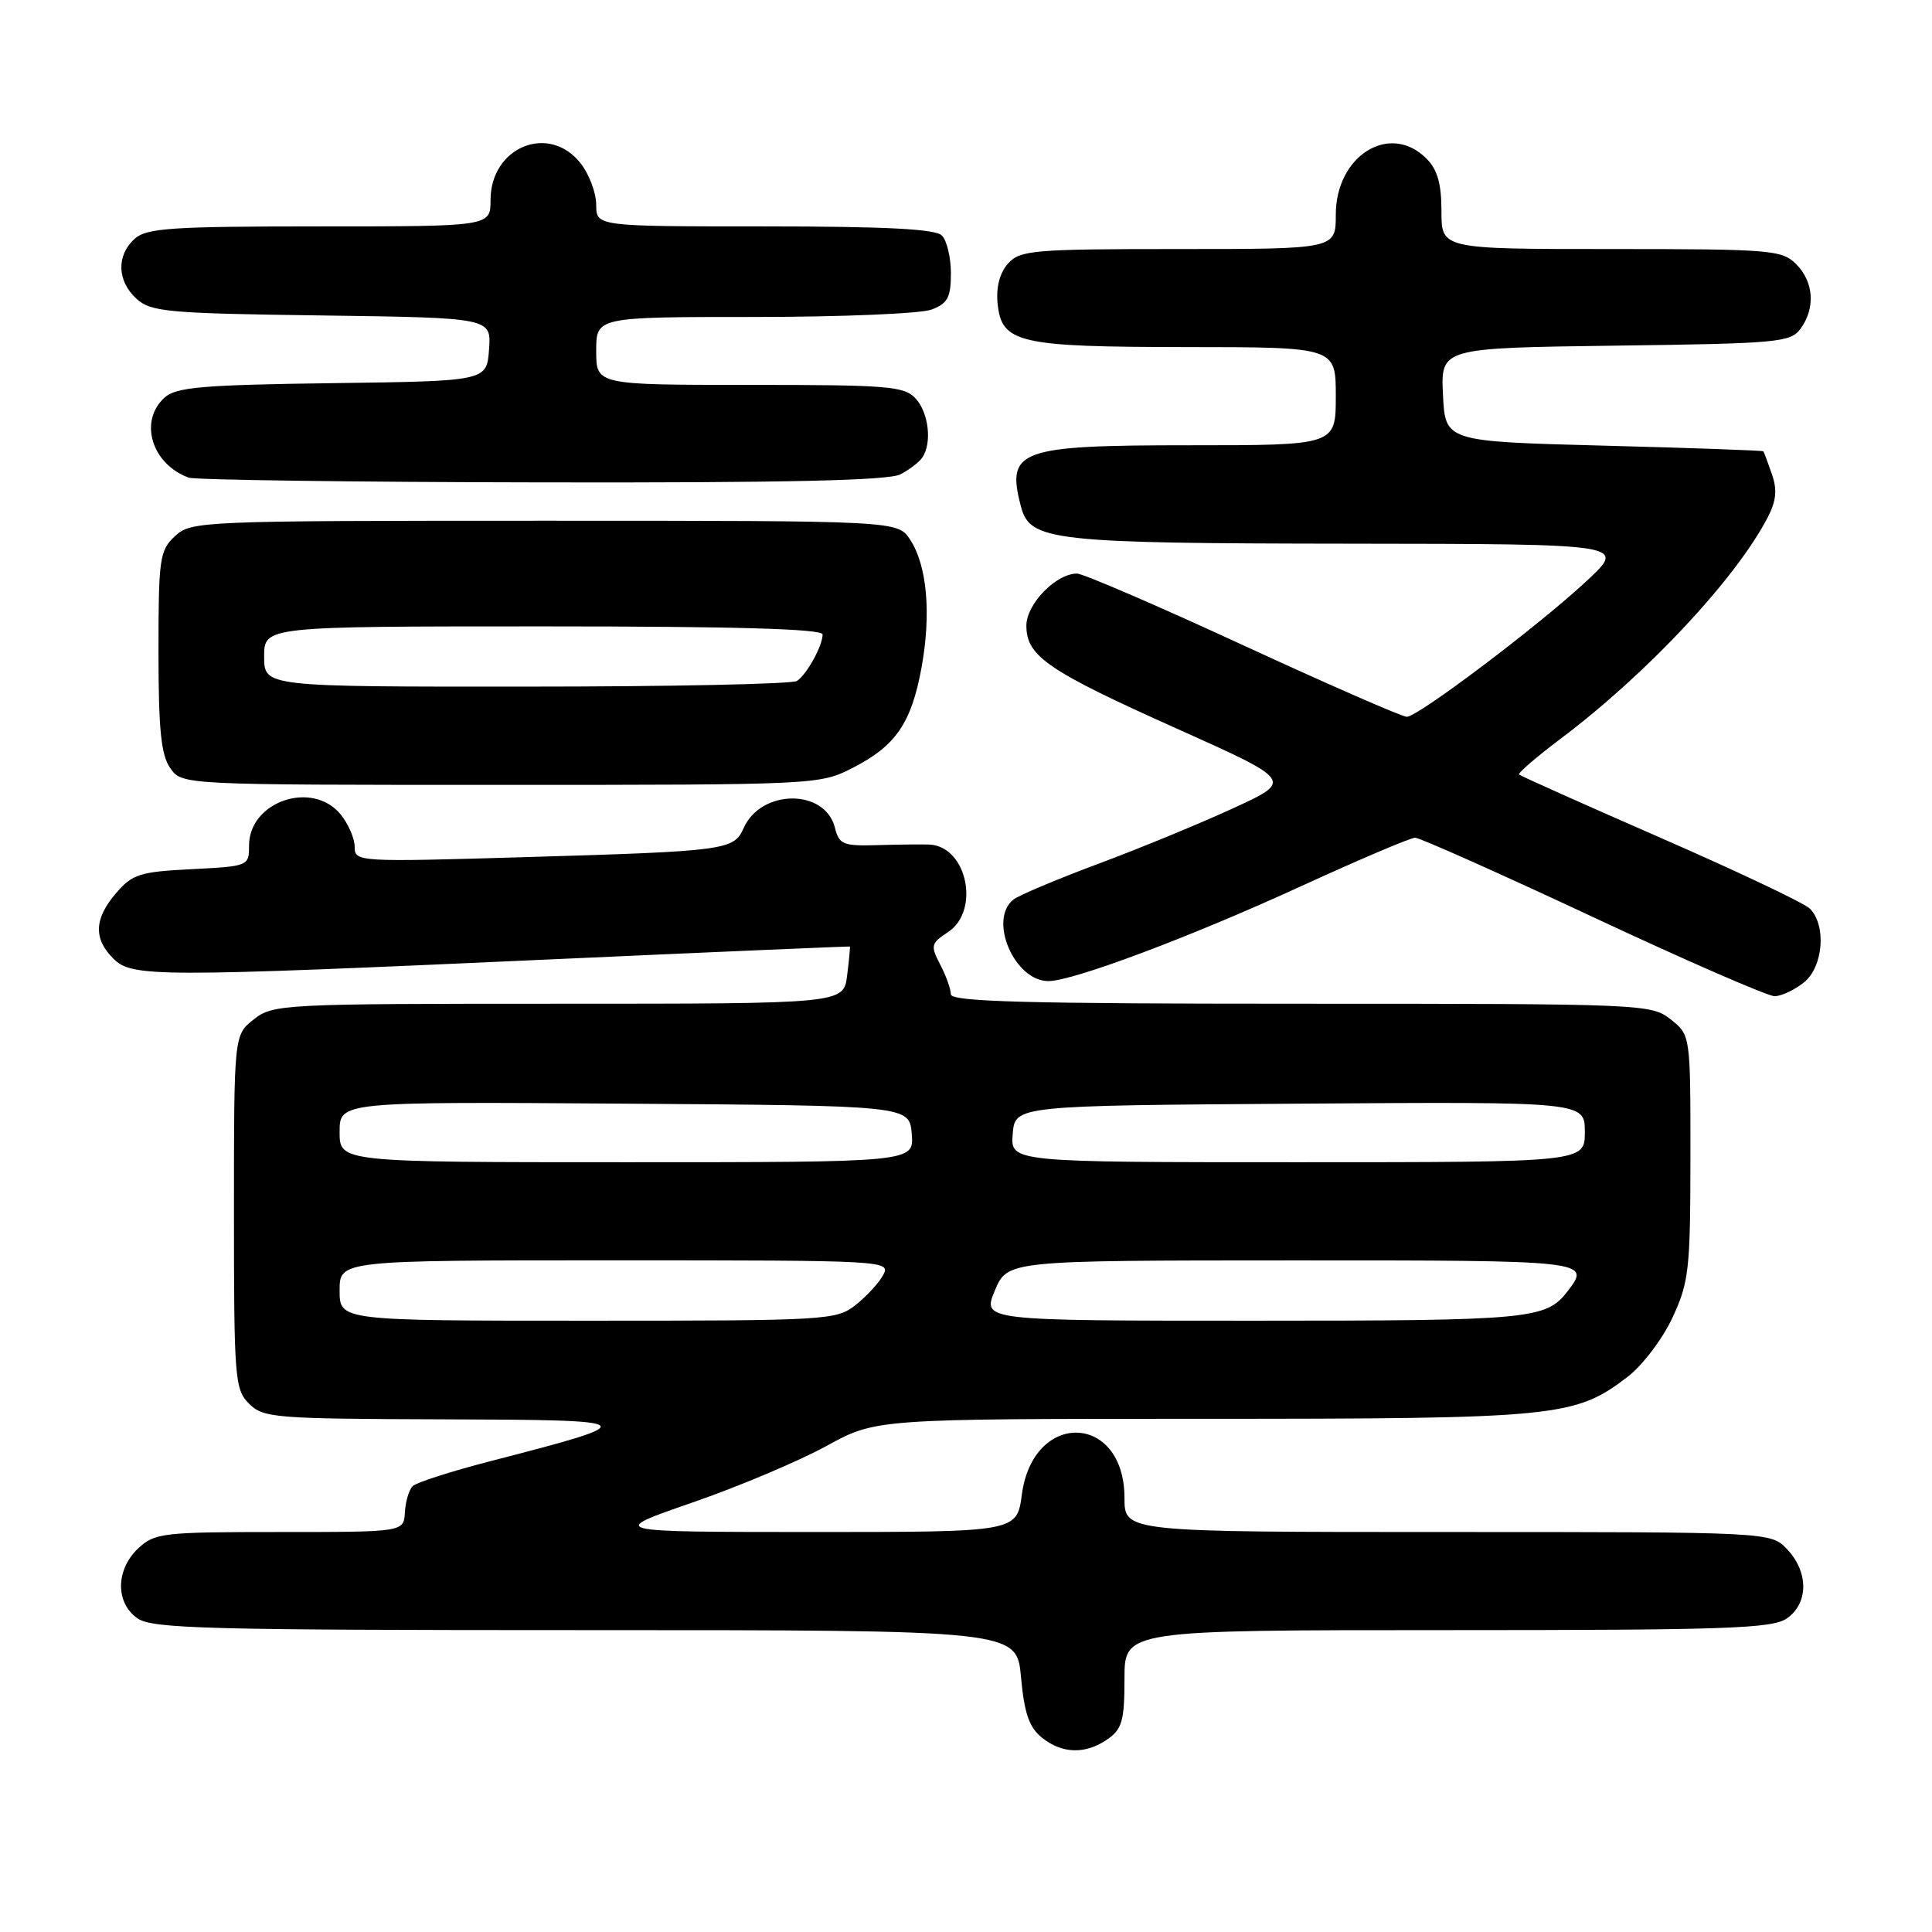 <?xml version="1.0" encoding="UTF-8" standalone="no"?>
<!DOCTYPE svg PUBLIC "-//W3C//DTD SVG 1.1//EN" "http://www.w3.org/Graphics/SVG/1.1/DTD/svg11.dtd" >
<svg xmlns="http://www.w3.org/2000/svg" xmlns:xlink="http://www.w3.org/1999/xlink" version="1.1" viewBox="0 0 256 256">
 <g >
 <path fill="currentColor"
d=" M 146.78 230.44 C 148.68 229.11 149.00 227.97 149.00 222.44 C 149.00 216.00 149.00 216.00 191.78 216.00 C 228.88 216.00 234.85 215.79 236.78 214.44 C 239.64 212.44 239.66 208.33 236.83 205.31 C 234.65 203.00 234.65 203.00 191.83 203.00 C 149.00 203.00 149.00 203.00 149.00 198.50 C 149.00 187.23 136.89 186.82 135.40 198.04 C 134.74 203.00 134.74 203.00 107.62 203.00 C 80.50 202.99 80.50 202.99 91.73 199.10 C 97.91 196.96 105.91 193.58 109.51 191.60 C 116.07 188.00 116.07 188.00 159.38 188.00 C 206.41 188.00 208.67 187.78 215.65 182.45 C 217.62 180.95 220.28 177.44 221.60 174.62 C 223.80 169.89 223.98 168.26 223.99 153.32 C 224.00 137.15 224.00 137.15 221.37 135.07 C 218.79 133.04 217.76 133.00 172.37 133.00 C 135.94 133.00 126.00 132.73 125.99 131.75 C 125.99 131.06 125.36 129.29 124.58 127.81 C 123.28 125.30 123.35 125.00 125.59 123.53 C 129.92 120.70 128.15 112.17 123.18 111.91 C 122.26 111.87 119.19 111.90 116.38 111.98 C 111.70 112.12 111.20 111.92 110.63 109.67 C 109.33 104.48 100.83 104.53 98.53 109.74 C 97.24 112.65 96.20 112.79 69.75 113.57 C 47.40 114.23 47.00 114.21 47.00 112.23 C 47.00 111.13 46.17 109.20 45.16 107.94 C 41.42 103.33 33.00 106.17 33.00 112.05 C 33.00 114.75 32.92 114.79 25.39 115.17 C 18.55 115.51 17.54 115.83 15.39 118.33 C 12.48 121.72 12.36 124.36 15.00 127.00 C 17.50 129.50 20.34 129.50 73.50 127.10 C 94.95 126.13 112.55 125.38 112.61 125.42 C 112.67 125.46 112.51 127.19 112.25 129.25 C 111.78 133.00 111.78 133.00 74.03 133.00 C 37.34 133.00 36.19 133.06 33.63 135.07 C 31.00 137.15 31.00 137.15 31.00 160.57 C 31.00 182.67 31.11 184.11 33.00 186.00 C 34.88 187.88 36.38 188.00 58.75 188.07 C 85.29 188.15 85.48 188.32 65.03 193.60 C 59.81 194.95 55.16 196.44 54.68 196.92 C 54.19 197.41 53.73 198.97 53.65 200.40 C 53.50 203.00 53.50 203.00 37.06 203.00 C 21.57 203.00 20.50 203.12 18.31 205.17 C 15.32 207.99 15.27 212.38 18.22 214.44 C 20.17 215.81 27.49 216.00 77.58 216.00 C 134.72 216.00 134.72 216.00 135.29 222.23 C 135.72 227.00 136.37 228.88 138.04 230.23 C 140.73 232.41 143.86 232.49 146.78 230.44 Z  M 239.05 130.16 C 241.60 128.09 242.03 122.60 239.81 120.39 C 239.09 119.67 230.21 115.46 220.07 111.03 C 209.93 106.60 201.48 102.82 201.29 102.63 C 201.10 102.44 203.55 100.33 206.72 97.94 C 218.18 89.34 229.98 76.73 234.23 68.56 C 235.37 66.35 235.51 64.90 234.78 62.81 C 234.24 61.26 233.74 59.91 233.65 59.80 C 233.57 59.69 224.05 59.35 212.50 59.05 C 191.50 58.50 191.50 58.50 191.20 52.30 C 190.91 46.11 190.91 46.11 214.04 45.80 C 235.58 45.52 237.26 45.37 238.58 43.56 C 240.58 40.82 240.34 37.34 238.00 35.00 C 236.12 33.12 234.67 33.00 213.50 33.00 C 191.00 33.00 191.00 33.00 191.00 28.00 C 191.00 24.33 190.47 22.47 189.00 21.00 C 184.16 16.16 177.00 20.61 177.00 28.45 C 177.00 33.00 177.00 33.00 156.15 33.00 C 136.92 33.00 135.18 33.15 133.58 34.91 C 132.49 36.12 131.98 38.02 132.18 40.13 C 132.69 45.47 134.83 45.97 157.25 45.99 C 177.00 46.00 177.00 46.00 177.00 52.50 C 177.00 59.00 177.00 59.00 157.69 59.00 C 134.95 59.00 133.29 59.60 135.29 67.15 C 136.48 71.67 139.36 72.00 178.90 72.04 C 215.50 72.08 215.50 72.08 210.27 76.95 C 203.97 82.84 187.93 94.95 186.41 94.98 C 185.81 94.99 176.05 90.72 164.73 85.50 C 153.41 80.27 143.50 76.00 142.71 76.00 C 139.93 76.00 136.00 80.04 136.00 82.90 C 136.00 86.95 138.80 88.87 155.92 96.54 C 171.34 103.45 171.34 103.45 163.42 107.09 C 159.06 109.10 151.00 112.42 145.50 114.47 C 140.00 116.52 134.94 118.66 134.25 119.22 C 130.94 121.93 134.44 130.00 138.92 130.00 C 142.17 130.00 157.80 124.13 172.46 117.40 C 180.14 113.88 186.91 111.00 187.51 111.00 C 188.11 111.00 198.70 115.72 211.05 121.50 C 223.39 127.28 234.23 132.00 235.14 132.00 C 236.04 132.00 237.80 131.17 239.05 130.16 Z  M 112.98 101.75 C 118.69 98.83 120.74 95.85 122.10 88.50 C 123.41 81.33 122.85 74.95 120.60 71.51 C 118.95 69.00 118.95 69.00 72.17 69.00 C 26.46 69.00 25.33 69.05 23.19 71.04 C 21.15 72.94 21.00 73.99 21.00 86.32 C 21.00 96.68 21.34 100.04 22.56 101.78 C 24.11 104.00 24.11 104.00 66.34 104.00 C 108.17 104.00 108.62 103.98 112.98 101.75 Z  M 119.32 62.85 C 120.52 62.22 121.83 61.21 122.23 60.60 C 123.51 58.68 123.06 54.72 121.35 52.83 C 119.84 51.17 117.78 51.00 99.35 51.00 C 79.00 51.00 79.00 51.00 79.00 46.50 C 79.00 42.00 79.00 42.00 99.93 42.00 C 111.45 42.00 122.02 41.56 123.43 41.02 C 125.57 40.21 126.00 39.41 126.00 36.22 C 126.00 34.12 125.46 31.86 124.80 31.20 C 123.94 30.34 117.31 30.00 101.30 30.00 C 79.00 30.00 79.00 30.00 79.00 27.13 C 79.00 25.56 78.07 23.08 76.93 21.63 C 72.74 16.31 65.00 19.47 65.00 26.50 C 65.00 30.00 65.00 30.00 42.33 30.00 C 22.64 30.00 19.42 30.22 17.83 31.65 C 15.40 33.86 15.51 37.25 18.10 39.60 C 20.02 41.33 22.23 41.53 42.66 41.80 C 65.11 42.11 65.11 42.11 64.80 46.30 C 64.50 50.50 64.50 50.50 44.06 50.77 C 26.80 51.00 23.33 51.30 21.81 52.68 C 18.37 55.79 20.08 61.48 25.00 63.29 C 25.82 63.59 46.89 63.88 71.82 63.92 C 104.17 63.98 117.76 63.67 119.32 62.85 Z  M 45.00 171.00 C 45.00 167.00 45.00 167.00 81.54 167.00 C 117.27 167.00 118.05 167.04 117.04 168.92 C 116.48 169.98 114.82 171.78 113.37 172.92 C 110.82 174.93 109.63 175.00 77.87 175.00 C 45.00 175.00 45.00 175.00 45.00 171.00 Z  M 131.82 171.01 C 133.50 167.02 133.50 167.02 171.25 167.01 C 210.60 167.00 210.84 167.03 207.72 171.09 C 204.86 174.81 202.87 175.00 166.14 175.00 C 130.15 175.00 130.15 175.00 131.82 171.01 Z  M 45.00 149.99 C 45.00 145.98 45.00 145.98 82.75 146.24 C 120.50 146.50 120.50 146.50 120.81 150.25 C 121.12 154.00 121.12 154.00 83.06 154.00 C 45.00 154.00 45.00 154.00 45.00 149.99 Z  M 134.19 150.25 C 134.50 146.50 134.50 146.50 172.25 146.24 C 210.00 145.98 210.00 145.98 210.00 149.99 C 210.00 154.00 210.00 154.00 171.94 154.00 C 133.88 154.00 133.88 154.00 134.19 150.25 Z  M 35.00 87.00 C 35.00 83.00 35.00 83.00 72.00 83.00 C 97.52 83.00 109.00 83.33 109.00 84.07 C 109.00 85.57 106.91 89.36 105.60 90.23 C 105.00 90.64 88.86 90.98 69.75 90.98 C 35.00 91.00 35.00 91.00 35.00 87.00 Z "/>
</g>
</svg>